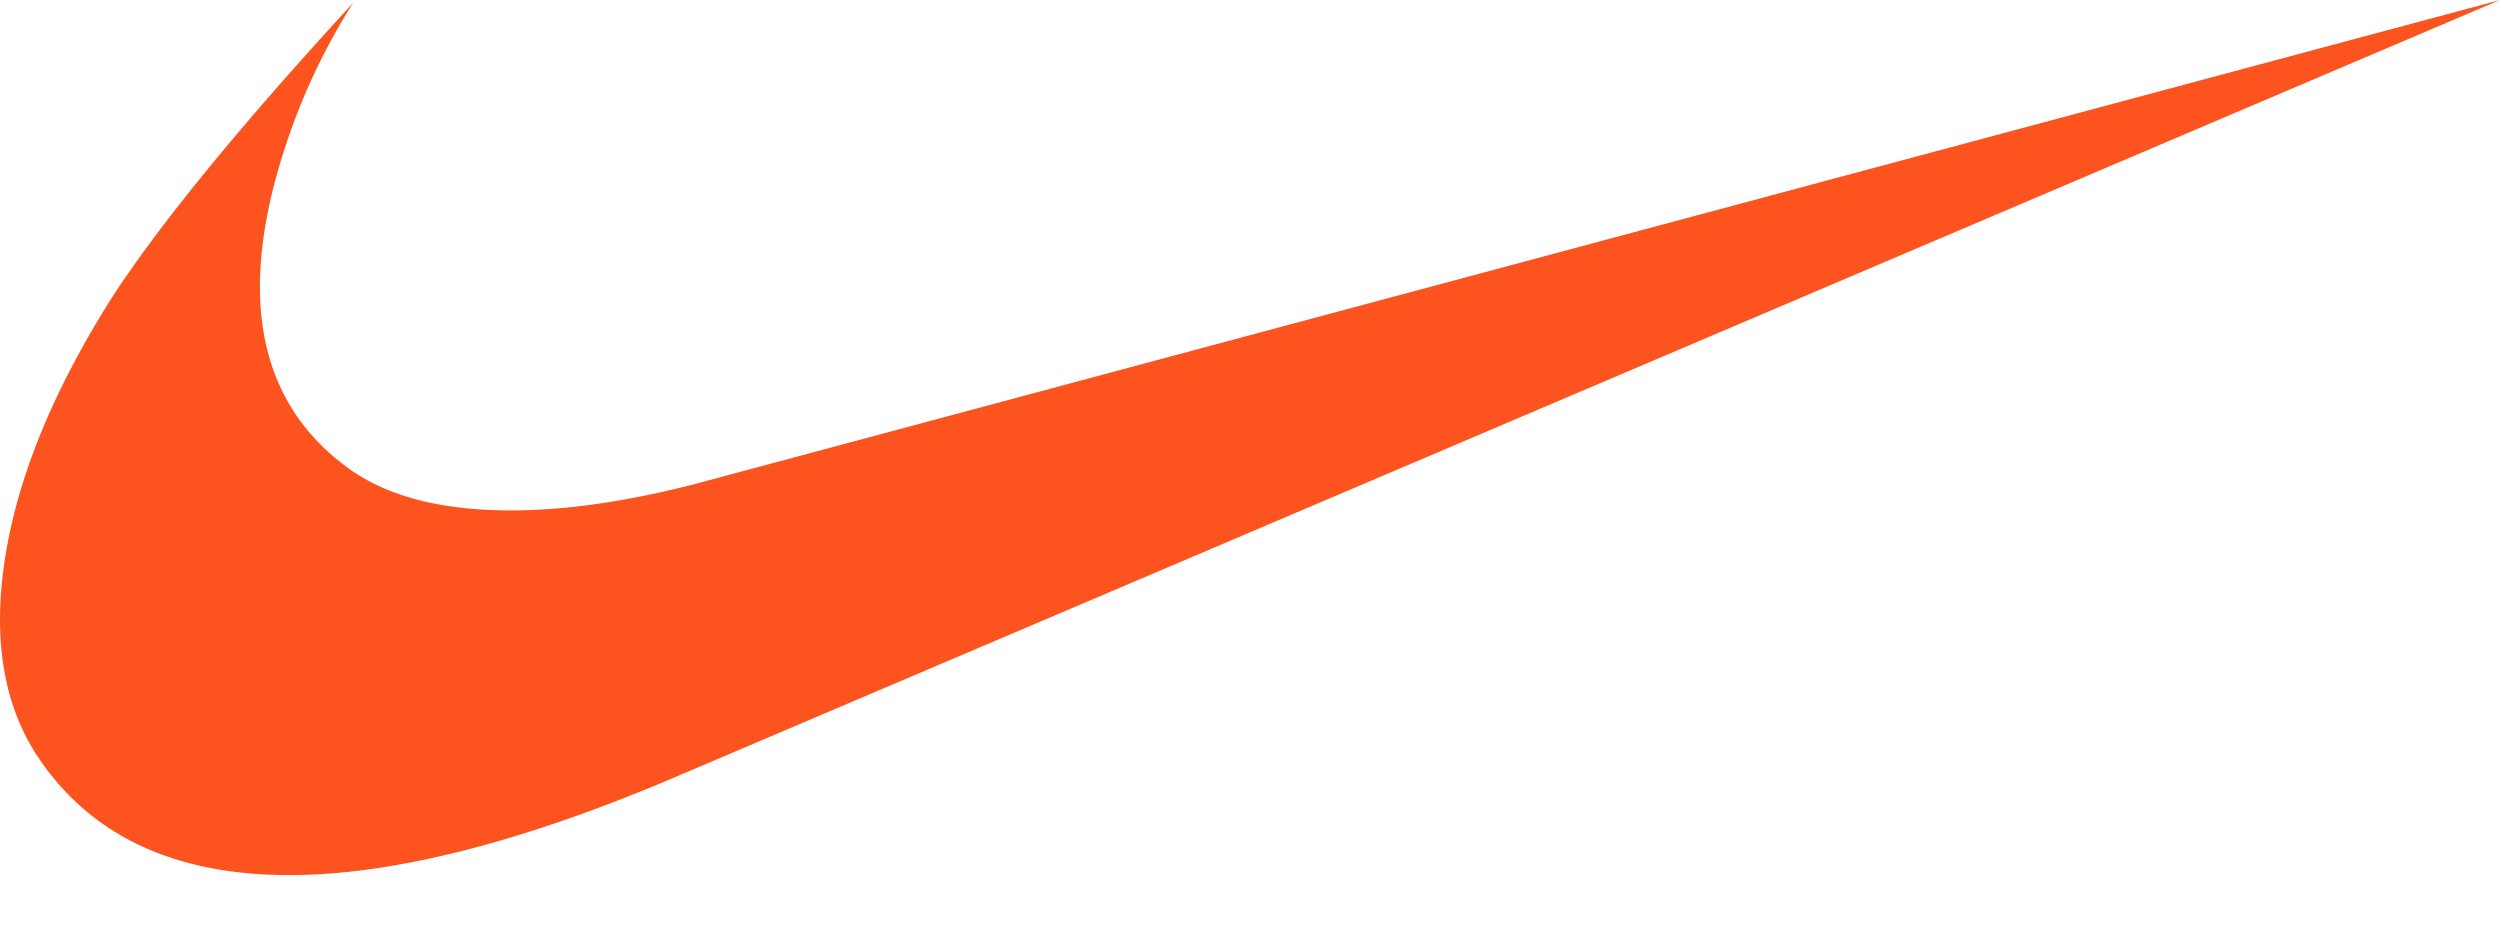 <svg xmlns="http://www.w3.org/2000/svg" width="24" height="9" viewBox="0 0 24 9"><g><g><path fill="#fc531f" d="M24 0L6.442 7.477c-1.456.616-2.679.924-3.668.924C1.654 8.4.84 8.009.337 7.225.02 6.72-.073 6.08.057 5.306c.13-.774.476-1.6 1.036-2.478.467-.71 1.232-1.643 2.297-2.8a6.123 6.123 0 0 0-.784 1.848c-.28 1.195-.028 2.072.756 2.632.373.262.886.392 1.54.392.523 0 1.11-.084 1.764-.252z"/></g></g></svg>